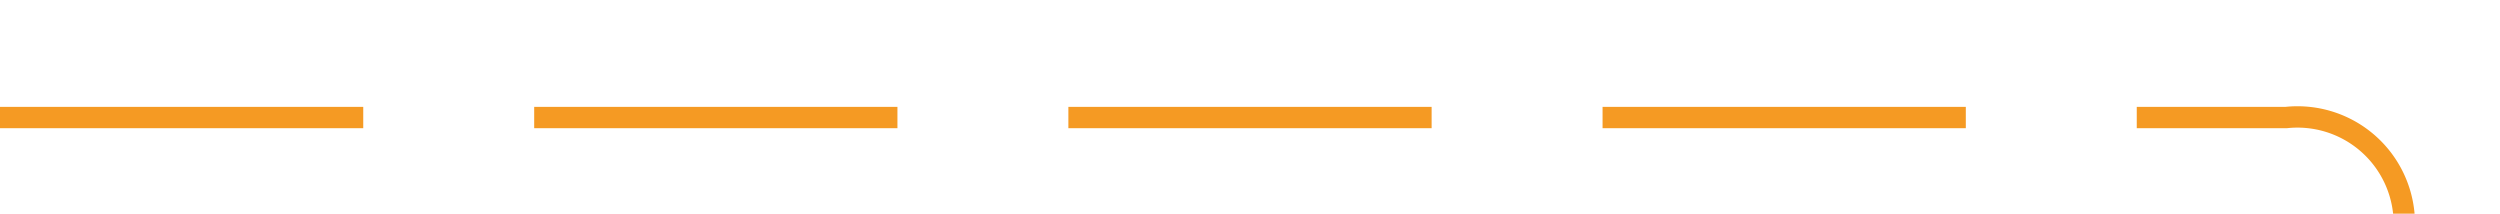 ﻿<?xml version="1.0" encoding="utf-8"?>
<svg version="1.1" xmlns:xlink="http://www.w3.org/1999/xlink" width="117px" height="10px" preserveAspectRatio="xMinYMid meet" viewBox="1188 889  117 8" xmlns="http://www.w3.org/2000/svg">
  <path d="M 1188 893.5  L 1295 893.5  A 5 5 0 0 1 1300.5 898 L 1300.5 976  A 3 3 0 0 1 1303.5 979 A 3 3 0 0 1 1300.5 982 L 1300.5 1032  A 3 3 0 0 1 1303.5 1035 A 3 3 0 0 1 1300.5 1038 L 1300.5 1162  A 5 5 0 0 0 1305.5 1167.5 L 1428 1167.5  " stroke-width="1" stroke-dasharray="17,8" stroke="#f59a23" fill="none" />
  <path d="M 1422.946 1162.854  L 1427.593 1167.5  L 1422.946 1172.146  L 1423.654 1172.854  L 1428.654 1167.854  L 1429.007 1167.5  L 1428.654 1167.146  L 1423.654 1162.146  L 1422.946 1162.854  Z " fill-rule="nonzero" fill="#f59a23" stroke="none" />
</svg>